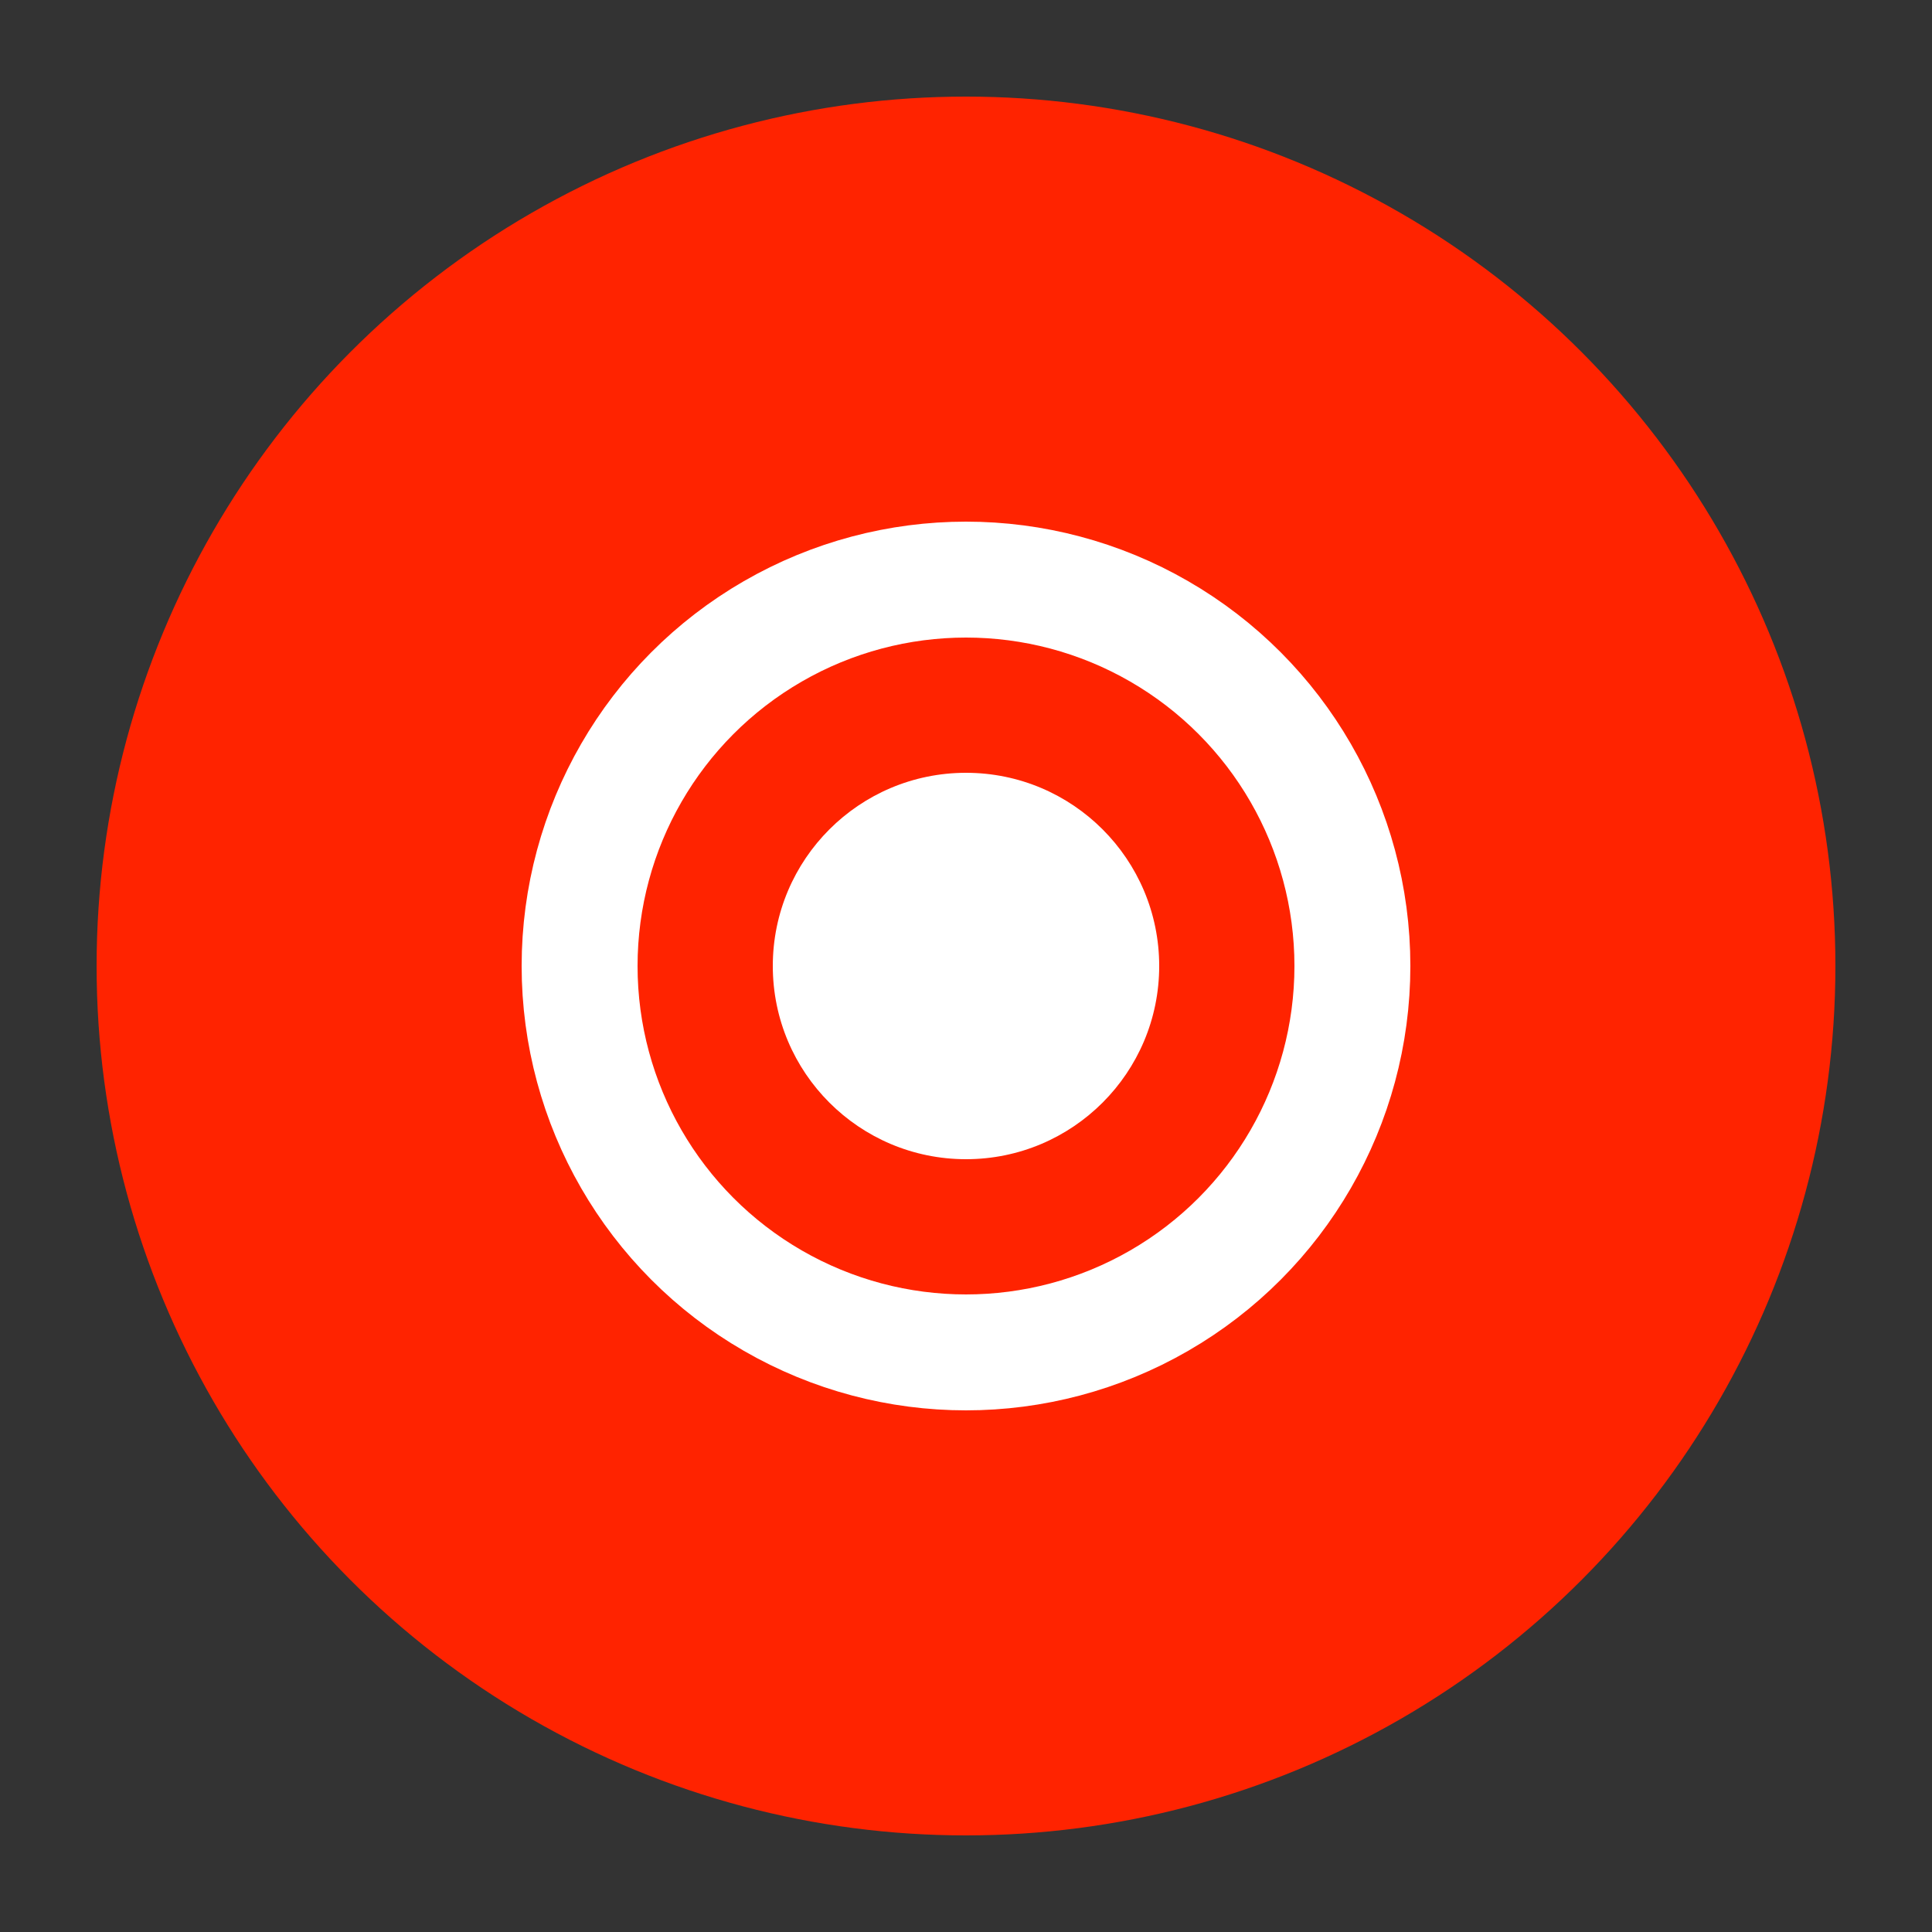 <svg width="100" height="100" viewBox="0 0 100 100" fill="none" xmlns="http://www.w3.org/2000/svg">
  <rect x="0" y="0" width="100" height="100" fill="#333333" stroke="none"/>
  <circle cx="50" cy="50" r="45" fill="#FF2300" />
  <circle cx="50" cy="50" r="20" stroke="white" stroke-width="6" />
  <circle cx="50" cy="50" r="10" fill="white" />
</svg>
